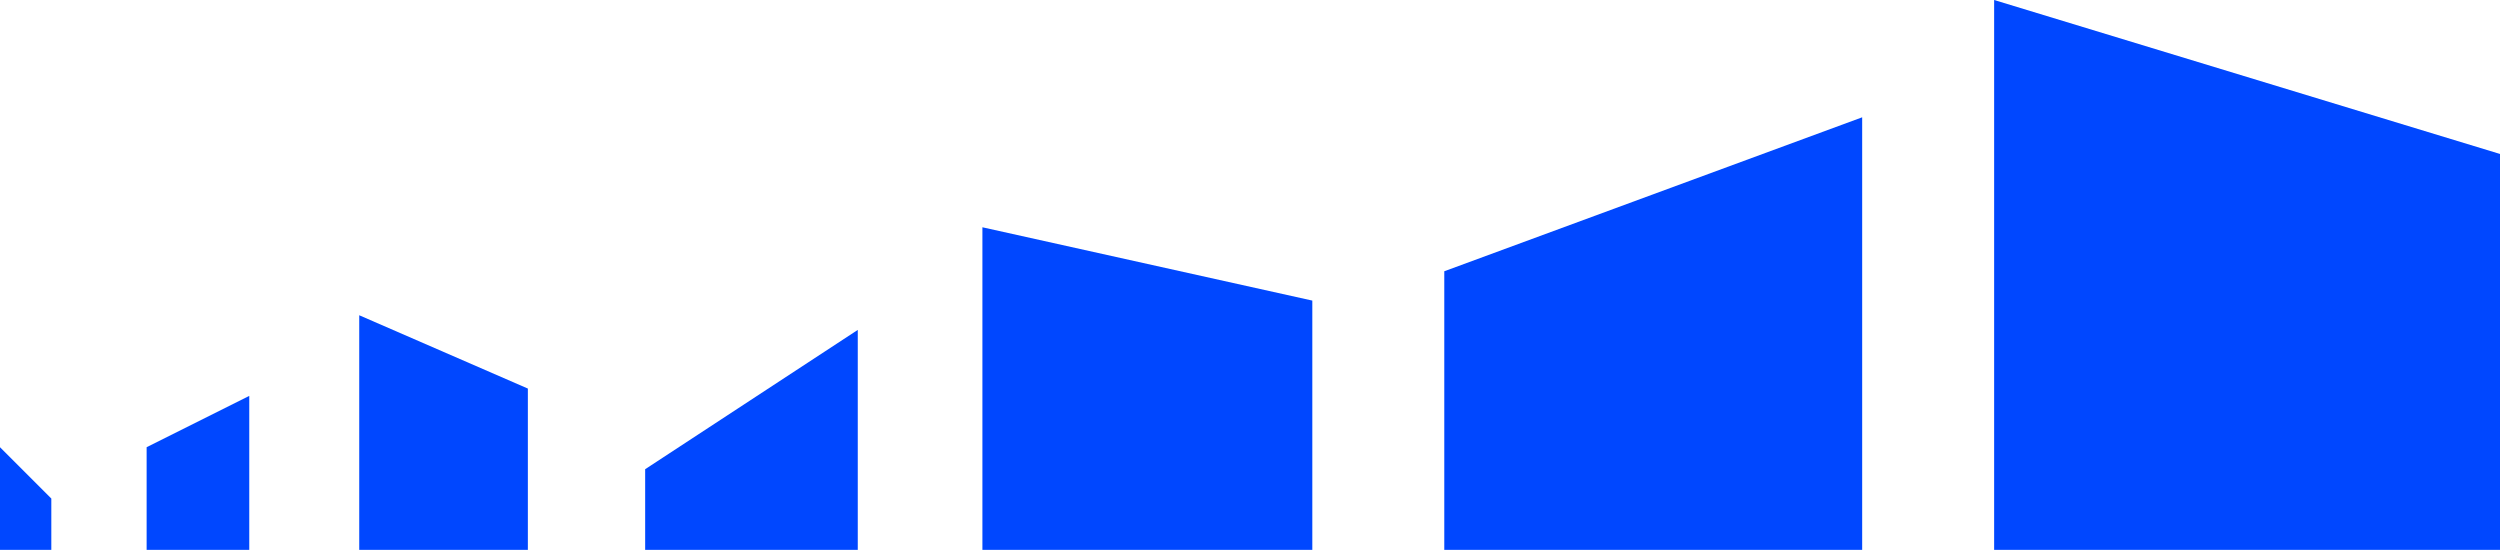 <svg width="341" height="75" viewBox="0 0 341 75" fill="none" xmlns="http://www.w3.org/2000/svg">
<path d="M272 0L341 21V75H272V0Z" fill="#0047FF"/>
<path d="M197 37L254 16V75H197V37Z" fill="#0047FF"/>
<path d="M134 31L179 41V75H134V31Z" fill="#0047FF"/>
<path d="M88 64L117 45V75H88V64Z" fill="#0047FF"/>
<path d="M49 43L72 53V75H49V43Z" fill="#0047FF"/>
<path d="M20 61L34 54V75H20V61Z" fill="#0047FF"/>
<path d="M0 61L7 68V75H0V61Z" fill="#0047FF"/>
</svg>
